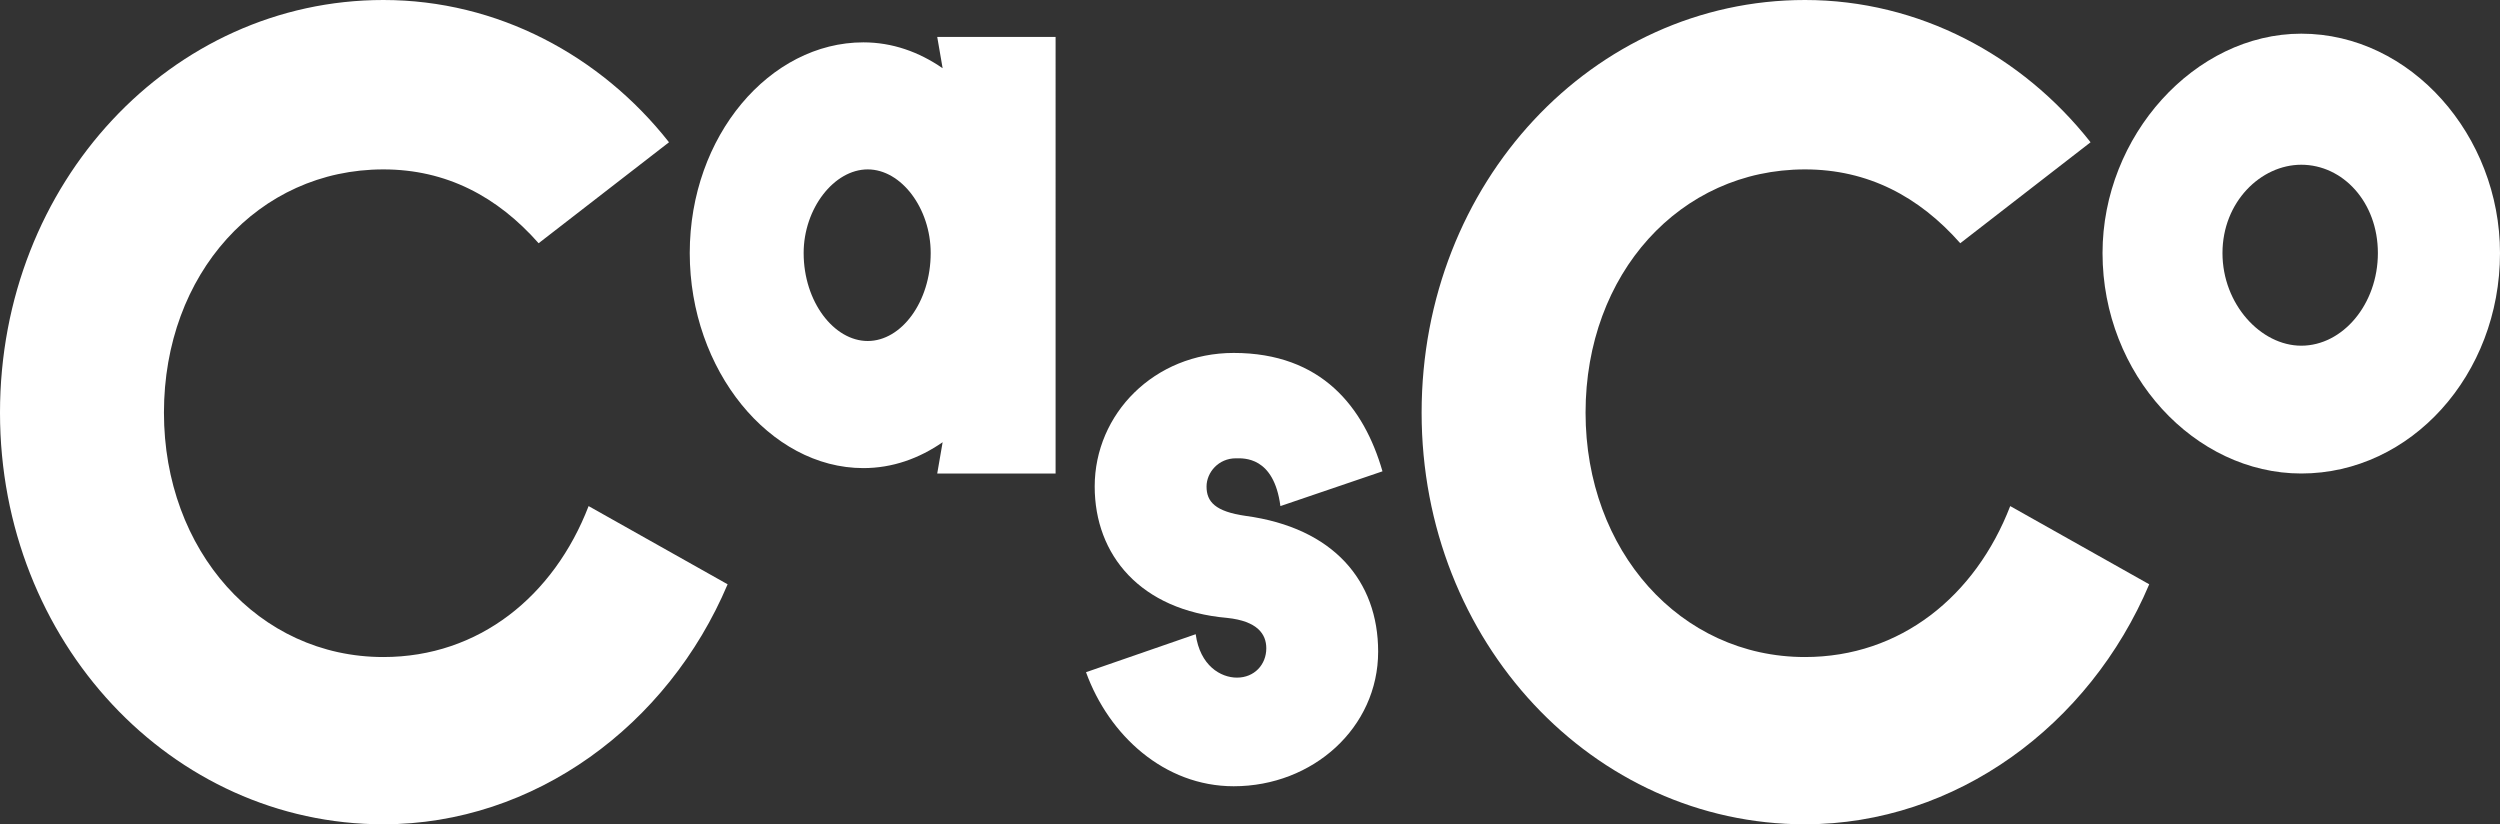 <?xml version="1.0" encoding="iso-8859-1"?>
<!DOCTYPE svg PUBLIC "-//W3C//DTD SVG 1.1//EN" "http://www.w3.org/Graphics/SVG/1.1/DTD/svg11.dtd">
<svg version="1.1" id="Layer_1" xmlns="http://www.w3.org/2000/svg" xmlns:xlink="http://www.w3.org/1999/xlink" x="0px" y="0px"
	 width="85.227px" height="28.101px" viewBox="0 0 85.227 28.101" style="enable-background:new 0 0 85.227 28.101;"
	 xml:space="preserve">
<rect x="0" y="0" width="85.227" height="28.101" fill="#333333" stroke="none"/>
<g>
	<g>
		<path style="fill:#FFFFFF;" d="M71.269,4.85C68.937,1.888,65.42,0,61.532,0c-7.219,0-13.068,6.22-13.068,14.069
			c0,7.812,5.85,14.032,13.068,14.032c5.146,0,9.701-3.369,11.737-8.182l-4.739-2.666c-1.186,3.073-3.74,5.146-6.998,5.146
			c-4.258,0-7.479-3.629-7.479-8.331c0-4.739,3.221-8.293,7.479-8.293c2.147,0,3.889,0.925,5.295,2.517L71.269,4.85z"/>
		<path style="fill:#FFFFFF;" d="M22.807,4.85C20.474,1.888,16.957,0,13.069,0C5.85,0,0,6.22,0,14.069
			c0,7.812,5.85,14.032,13.069,14.032c5.146,0,9.7-3.369,11.736-8.182l-4.739-2.666c-1.185,3.073-3.739,5.146-6.998,5.146
			c-4.258,0-7.479-3.629-7.479-8.331c0-4.739,3.221-8.293,7.479-8.293c2.147,0,3.888,0.925,5.294,2.517L22.807,4.85z"/>
		<path style="fill:#FFFFFF;" d="M42.465,17.587c-1.037-0.148-1.333-0.482-1.333-1c0-0.482,0.407-0.963,1-0.963
			c0.259,0,1.296-0.074,1.518,1.629l3.48-1.185c-0.63-2.184-2.073-4.036-5.072-4.036c-2.703,0-4.739,2.073-4.739,4.554
			c0,2.332,1.555,4.221,4.517,4.479c1.037,0.11,1.333,0.556,1.333,1.036c0,0.556-0.407,1-1,1c-0.555,0-1.259-0.407-1.407-1.48
			l-3.739,1.295c0.777,2.147,2.666,3.888,5.035,3.888c2.702,0,4.924-1.999,4.924-4.591C46.982,19.808,45.464,17.993,42.465,17.587z"
			/>
		<path style="fill:#FFFFFF;" d="M31.951,1.259l0.184,1.067c-0.804-0.555-1.712-0.882-2.702-0.882c-3.184,0-5.919,3.184-5.919,7.183
			s2.736,7.331,5.919,7.331c0.99,0,1.898-0.327,2.702-0.882l-0.184,1.066h4.035V1.259H31.951z M29.581,11.625
			c-1.147,0-2.184-1.333-2.184-2.999c0-1.518,1.037-2.851,2.184-2.851c1.148,0,2.147,1.333,2.147,2.851
			C31.728,10.292,30.729,11.625,29.581,11.625z"/>
		<path style="fill:#FFFFFF;" d="M78.452,1.148c-3.628,0-6.775,3.48-6.775,7.479c0,4.147,3.147,7.515,6.775,7.515
			c3.74,0,6.775-3.368,6.775-7.515C85.227,4.628,82.192,1.148,78.452,1.148z M78.452,11.785c-1.379,0-2.686-1.415-2.686-3.157
			s1.307-3.012,2.686-3.012c1.414,0,2.612,1.27,2.612,3.012S79.866,11.785,78.452,11.785z"/>
	</g>
</g>
</svg>
